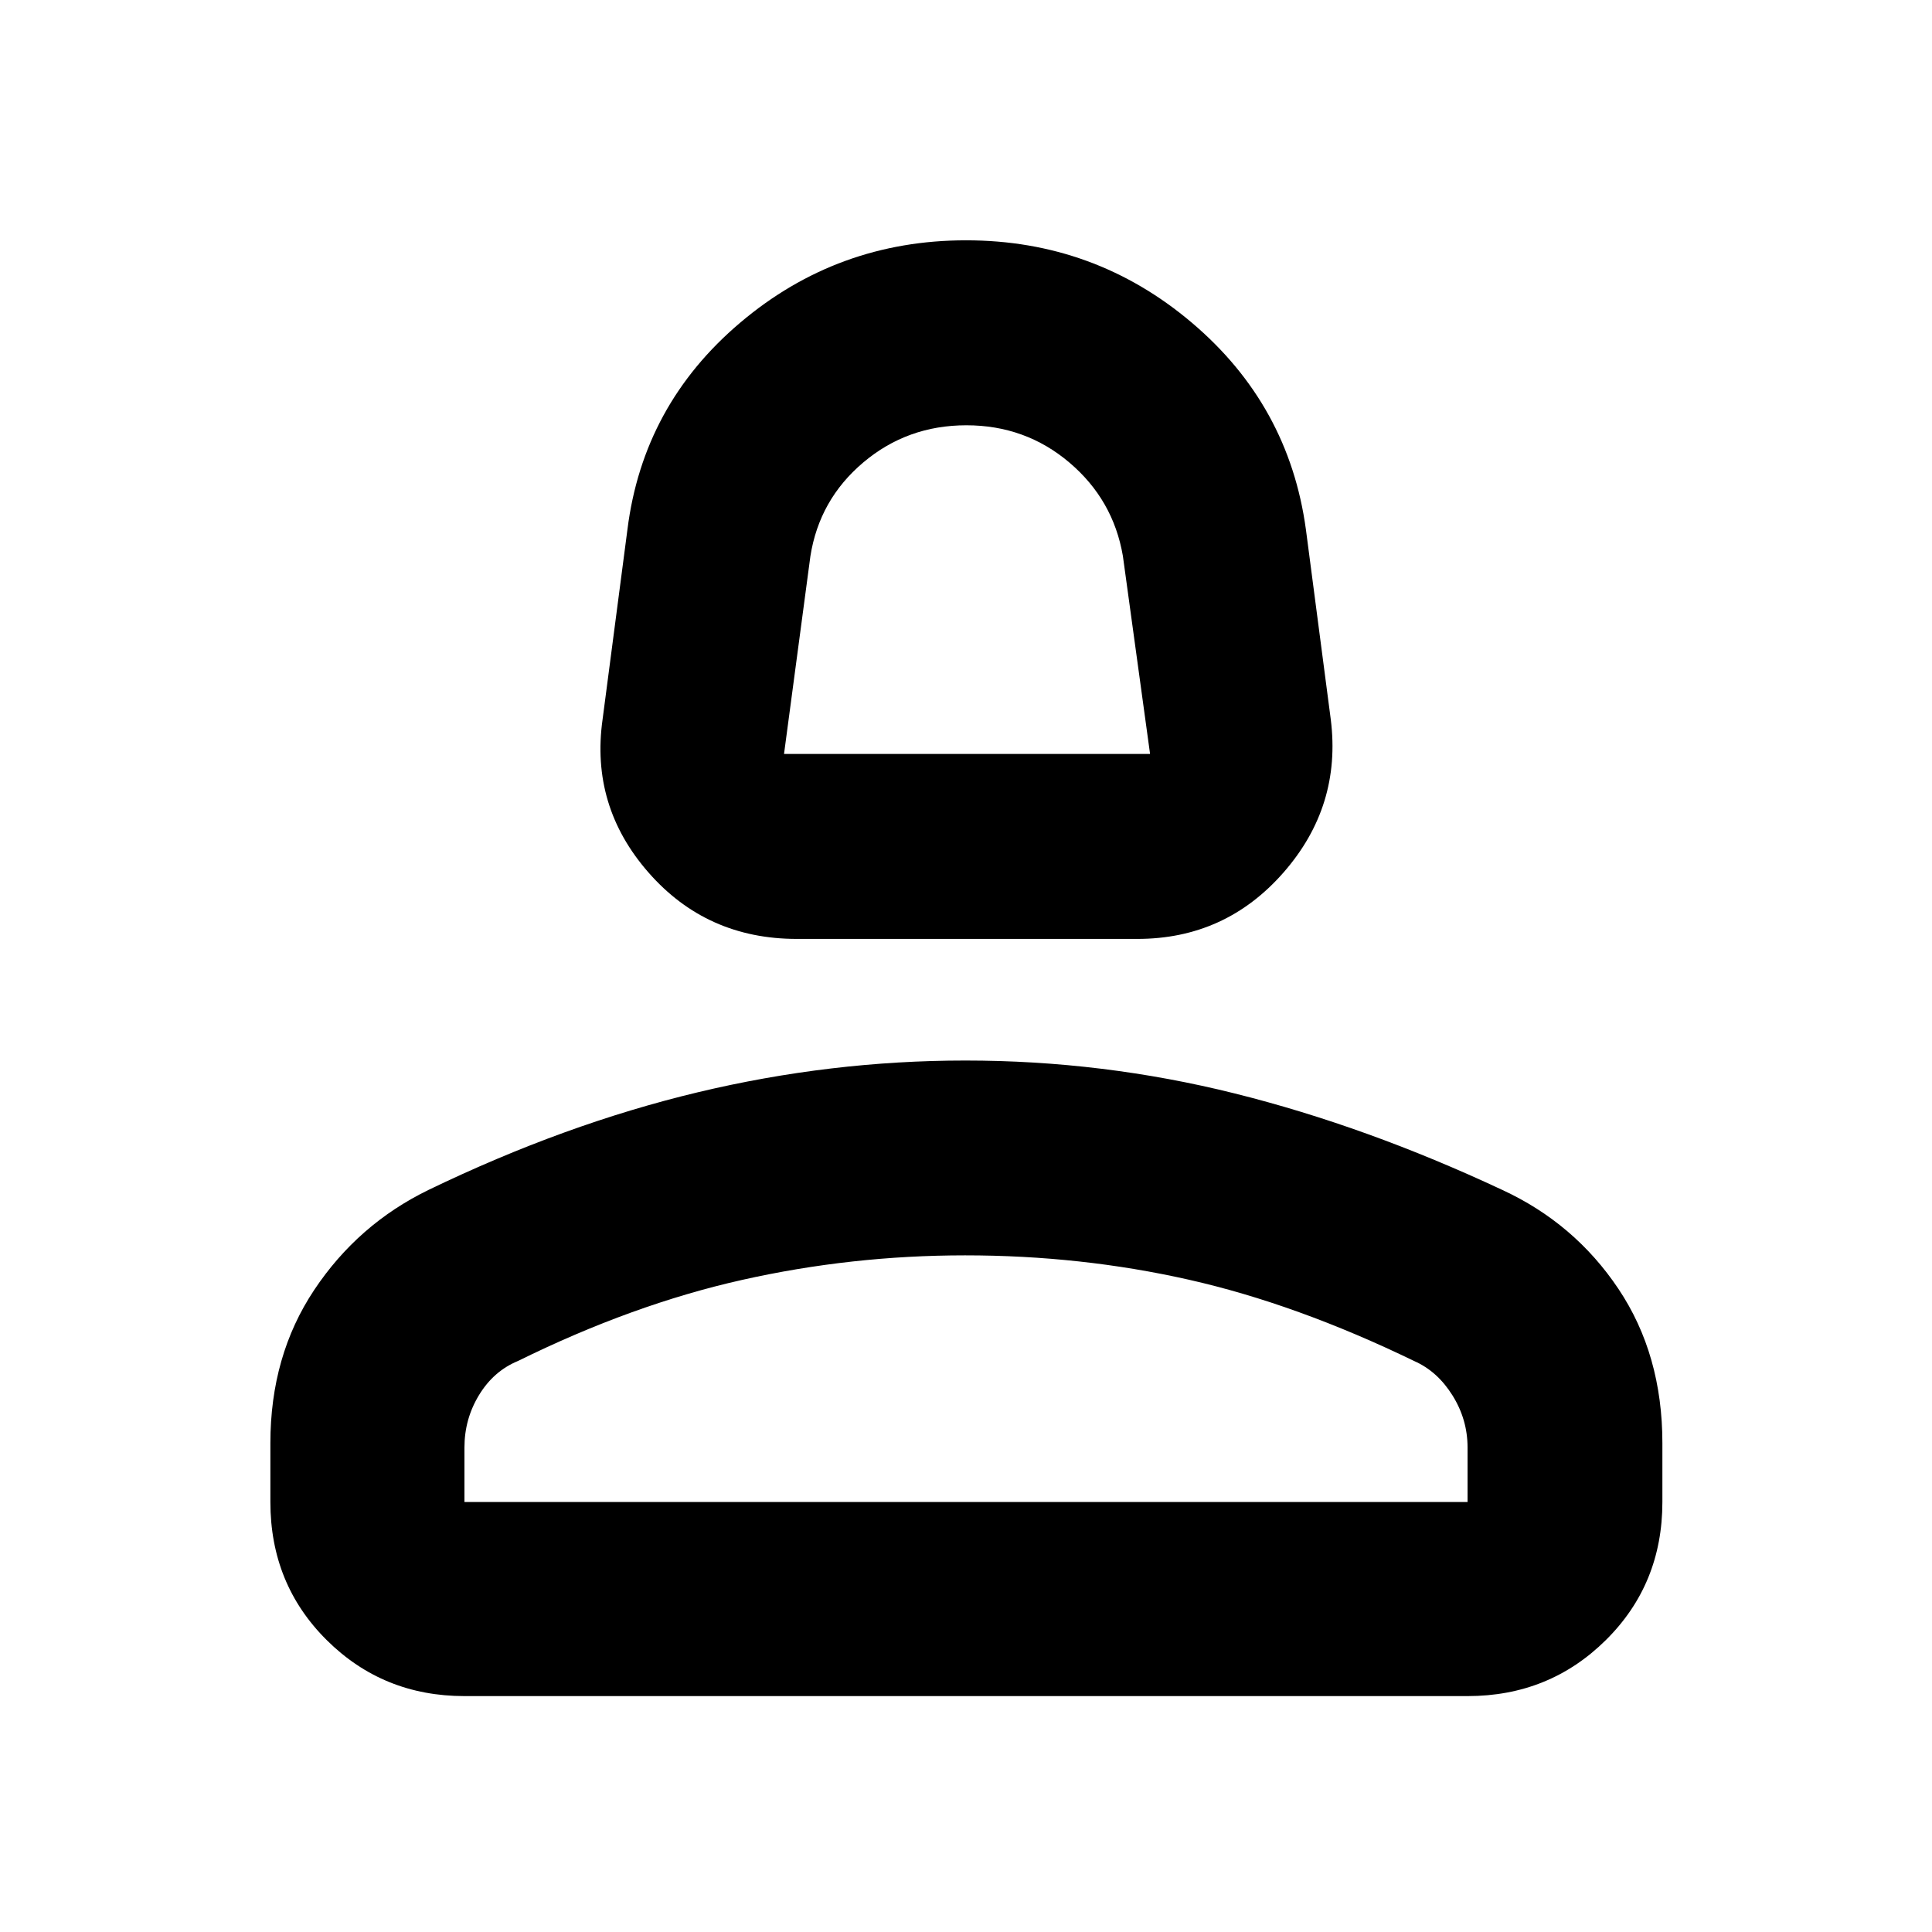 <svg xmlns="http://www.w3.org/2000/svg" height="40" viewBox="0 -960 960 960" width="40"><path d="M395.9-493.46q-44.77 0-73.67-33t-22.81-76.09l12.35-94.33q7.77-61.95 56.08-102.83 48.31-40.88 112.15-40.88t112.15 40.88q48.31 40.88 56.75 102.83l12.35 94.33q5.42 43.09-23.48 76.09t-72.62 33H395.9Zm-6.32-91.92h181.88l-13.51-98.38q-4.8-27.95-26.61-46.43-21.81-18.49-51.16-18.49-29.34 0-51.21 18.46-21.87 18.47-26.29 46.61l-13.1 98.23Zm90.42 0ZM134.35-213.65v-29.29q0-43.4 21.76-76.07 21.76-32.67 56.83-49.73 67.63-32.67 133.67-48.48 66.05-15.81 133.12-15.81 68.15 0 133.69 16.33 65.54 16.34 132.92 47.9 36.04 16.62 57.86 49.25 21.83 32.63 21.83 76.61v29.29q0 40.81-28.12 68.62-28.12 27.81-68.69 27.81H230.78q-40.41 0-68.42-27.81-28.01-27.81-28.01-68.62Zm96.43 0h498.44v-27.1q0-13.91-7.5-25.9-7.49-11.98-19-17.05-58.46-28.34-112.04-40.43-53.58-12.09-111.15-12.09-56.44 0-110.83 12.21-54.38 12.2-111.26 40.25-12.1 4.97-19.38 16.9-7.28 11.93-7.28 26.11v27.1Zm249.22 0Z"/></svg>